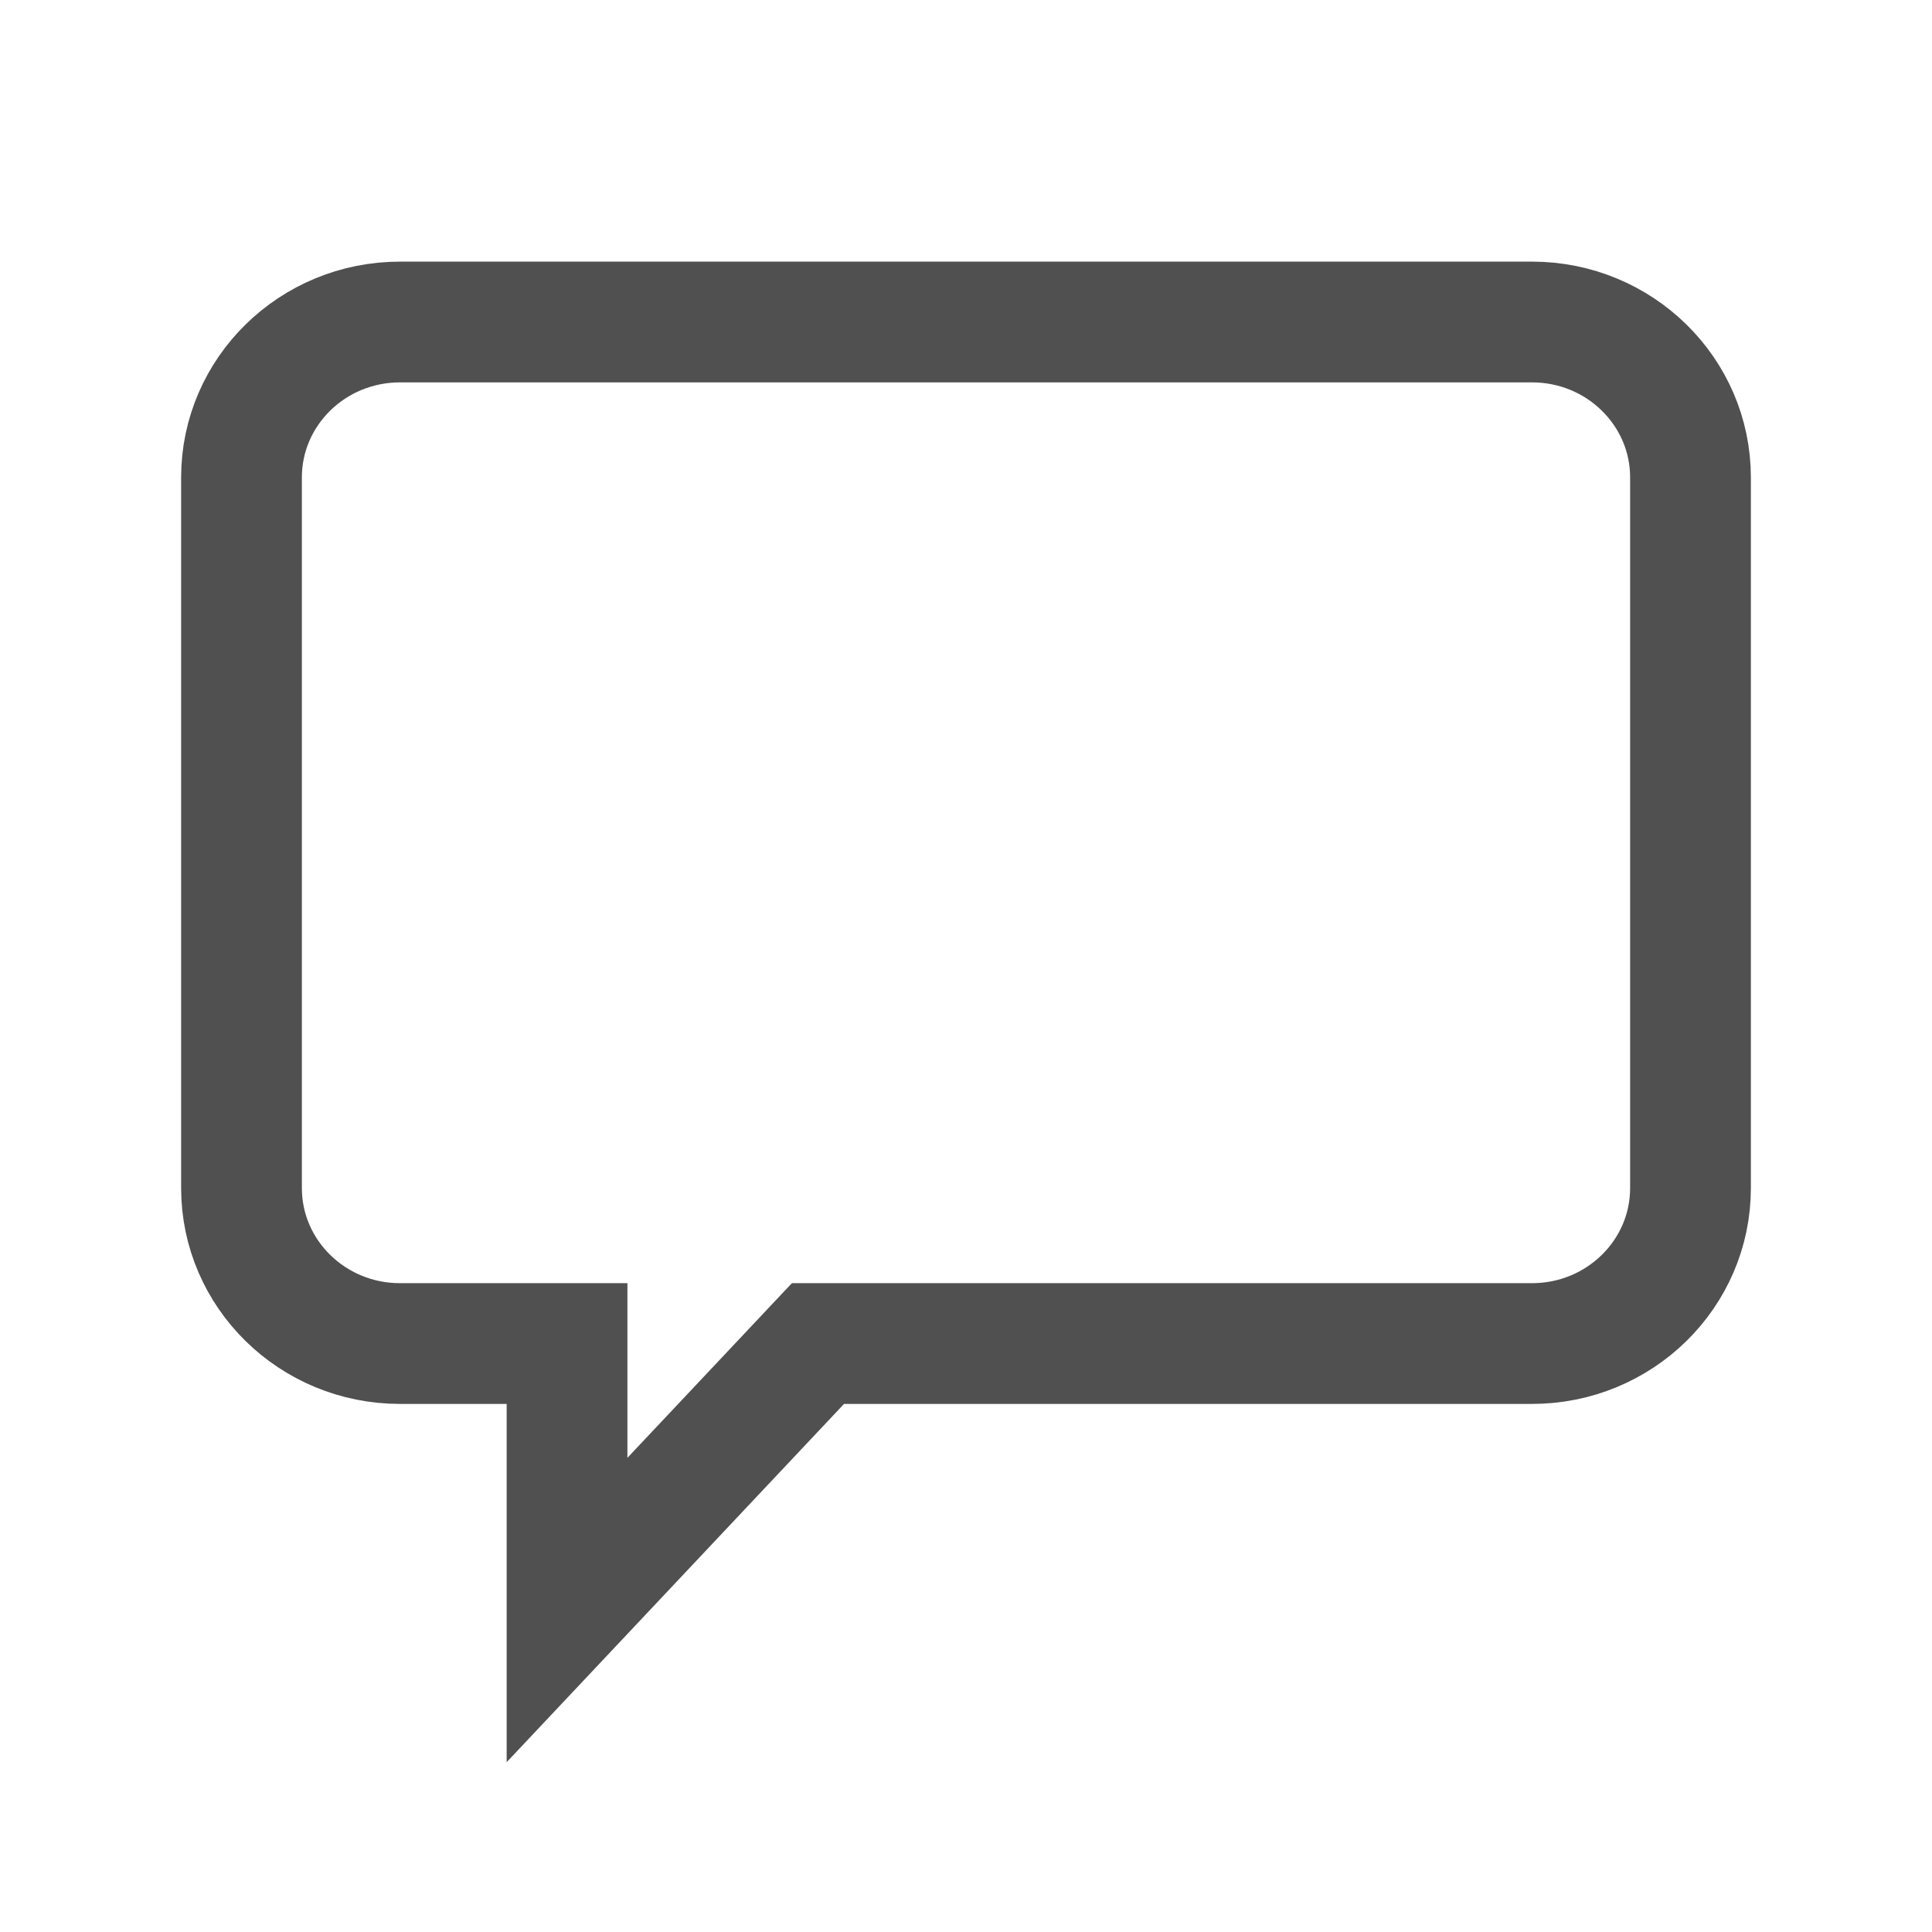 <svg fill="none" width="24" height="24" viewBox="0 0 24 24" xmlns="http://www.w3.org/2000/svg"><path d="M19.031 4H4.969C3.881 4 3 4.865 3 5.931V14.758C3 15.825 3.881 16.69 4.969 16.69H7.044V20L10.161 16.69H19.031C20.119 16.69 21 15.825 21 14.758V5.931C21 4.865 20.119 4 19.031 4Z" stroke="#505050" stroke-width="1.5"></path></svg>